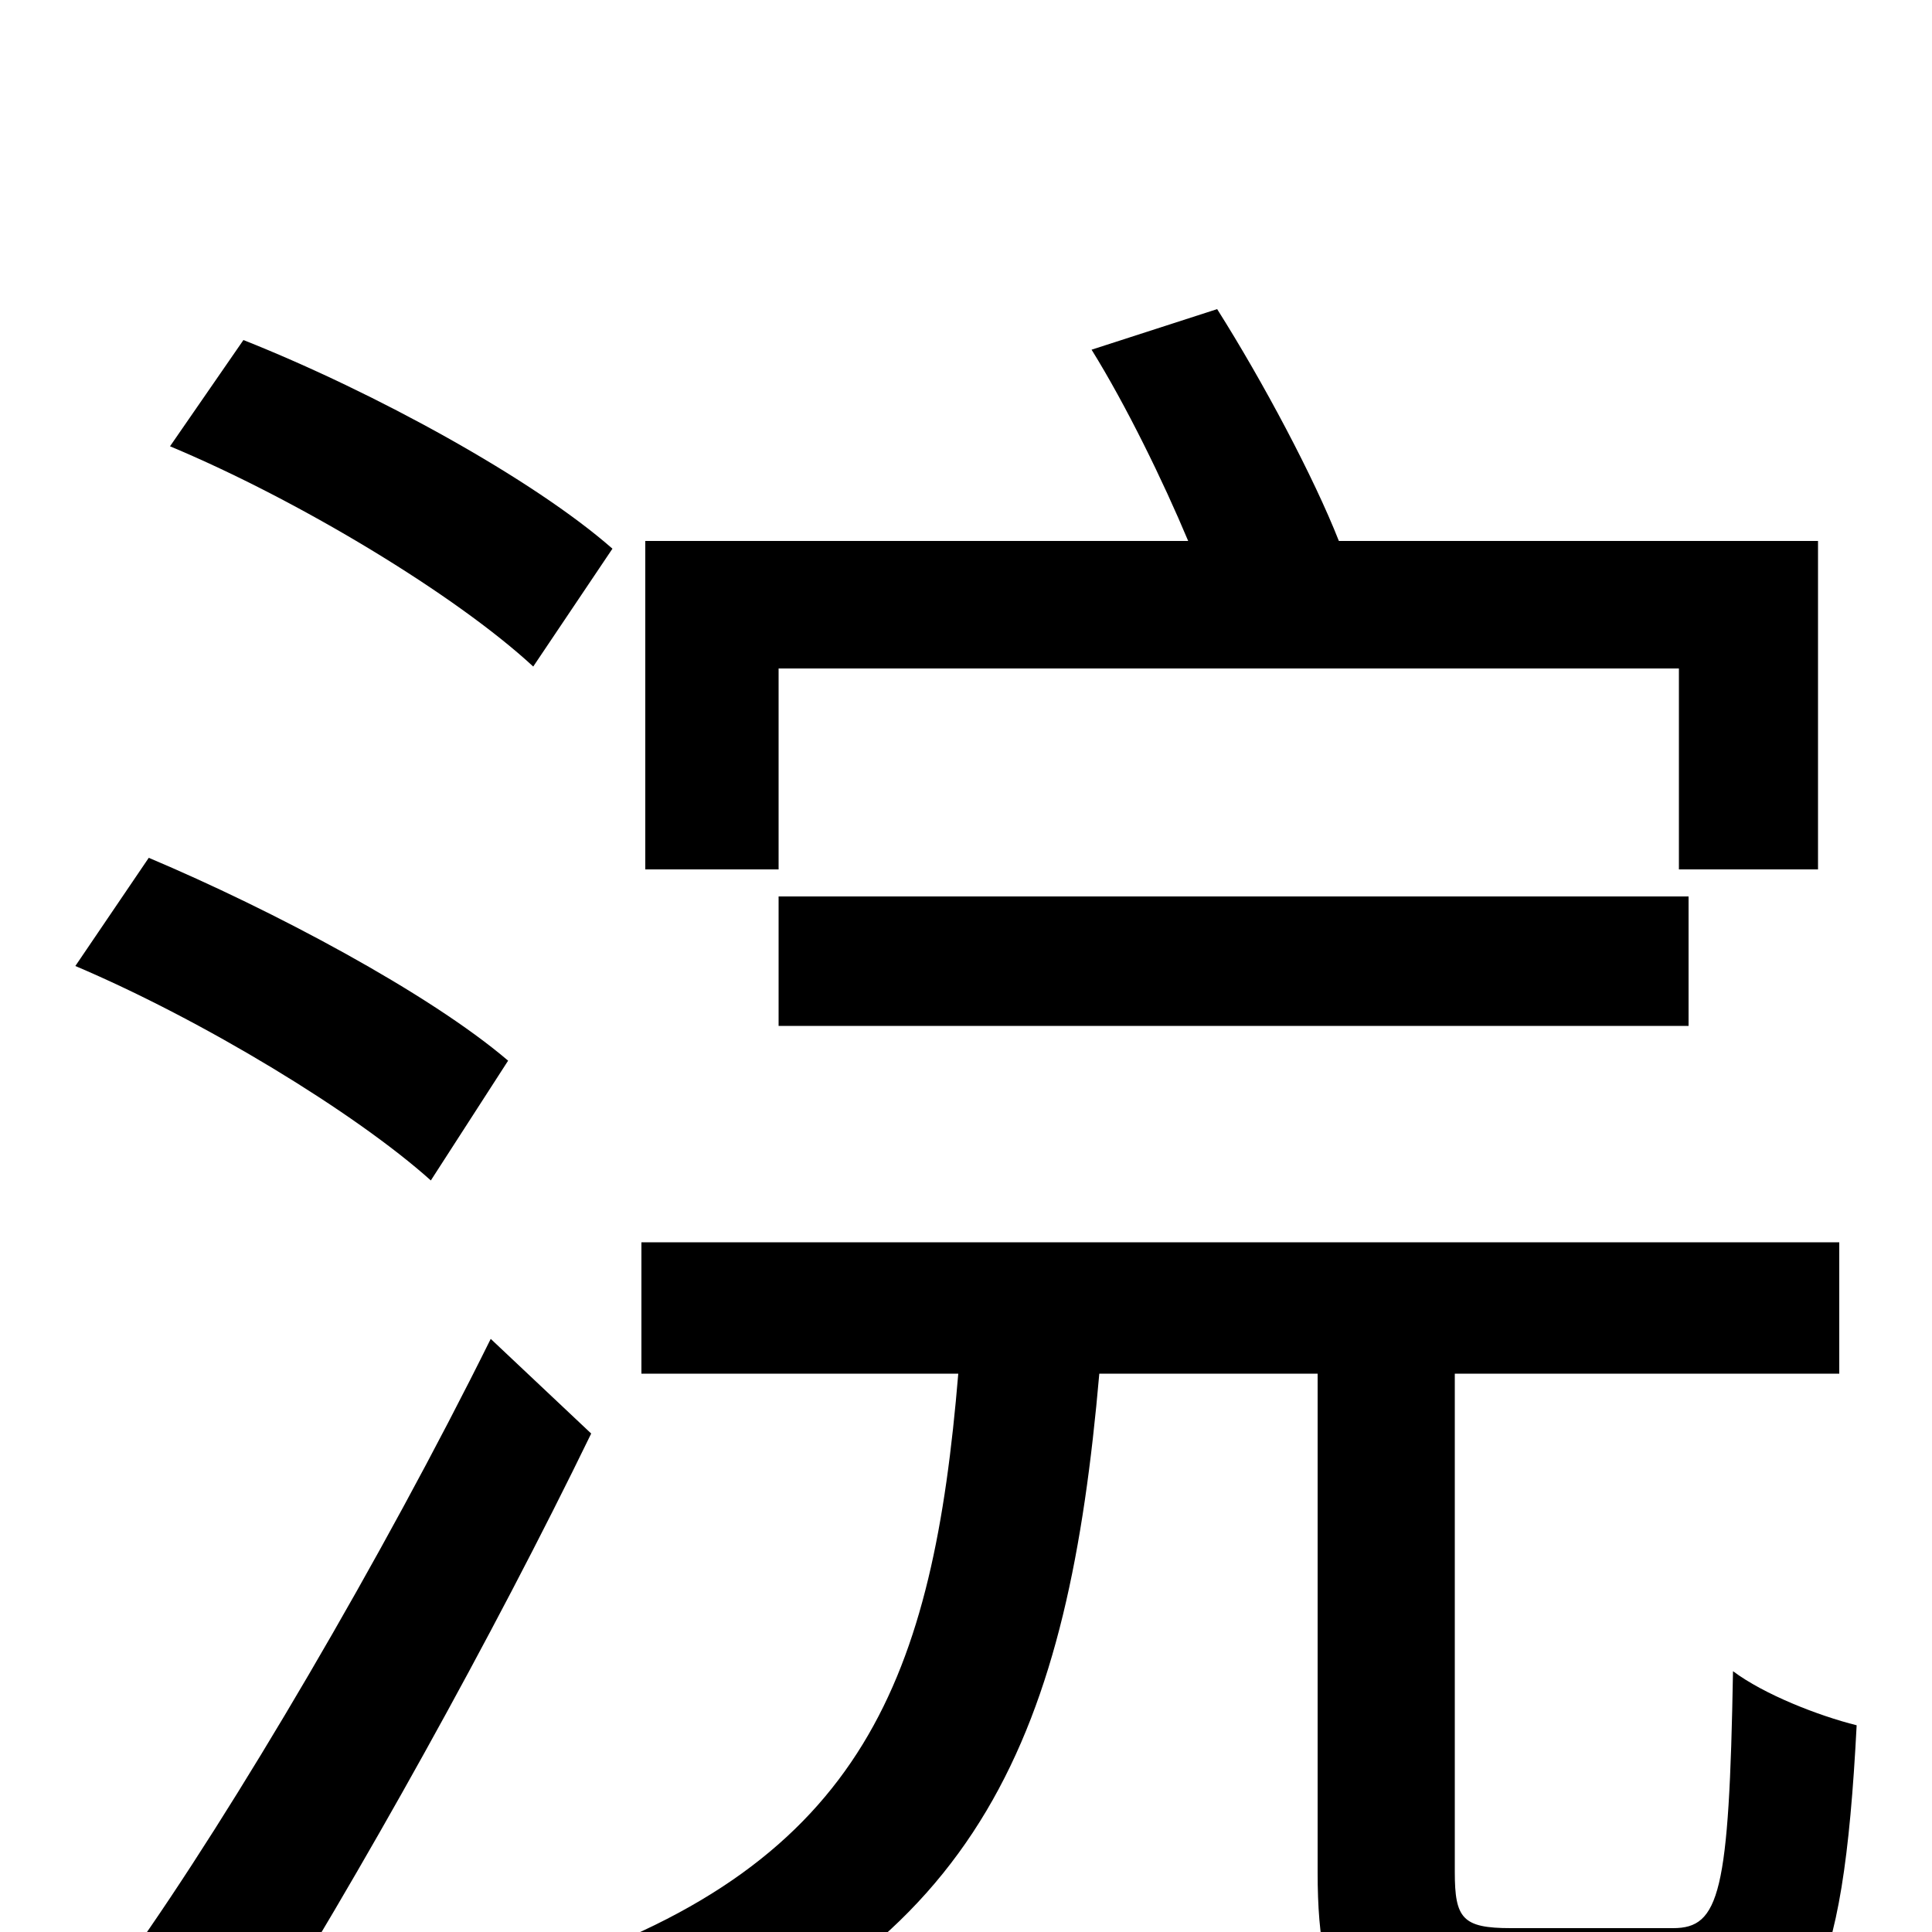 <svg xmlns="http://www.w3.org/2000/svg" viewBox="0 -1000 1000 1000">
	<path fill="#000000" d="M403 -654H869V-550H941V-720H693C680 -753 654 -802 630 -840L565 -819C583 -790 602 -751 615 -720H334V-550H403ZM403 -469H874V-536H403ZM317 -716C276 -752 194 -797 126 -824L88 -769C155 -741 236 -692 276 -655ZM263 -451C222 -486 141 -529 77 -556L39 -500C105 -472 184 -424 223 -389ZM254 -307C198 -194 121 -63 67 13L128 63C186 -29 255 -153 306 -258ZM782 -2C757 -2 753 -7 753 -31V-289H952V-357H332V-289H496C483 -133 448 -36 283 19C299 31 318 59 326 76C510 10 553 -106 569 -289H682V-31C682 41 700 63 772 63H873C936 63 954 29 961 -107C941 -112 913 -123 897 -135C895 -20 890 -2 866 -2Z"/>
</svg>